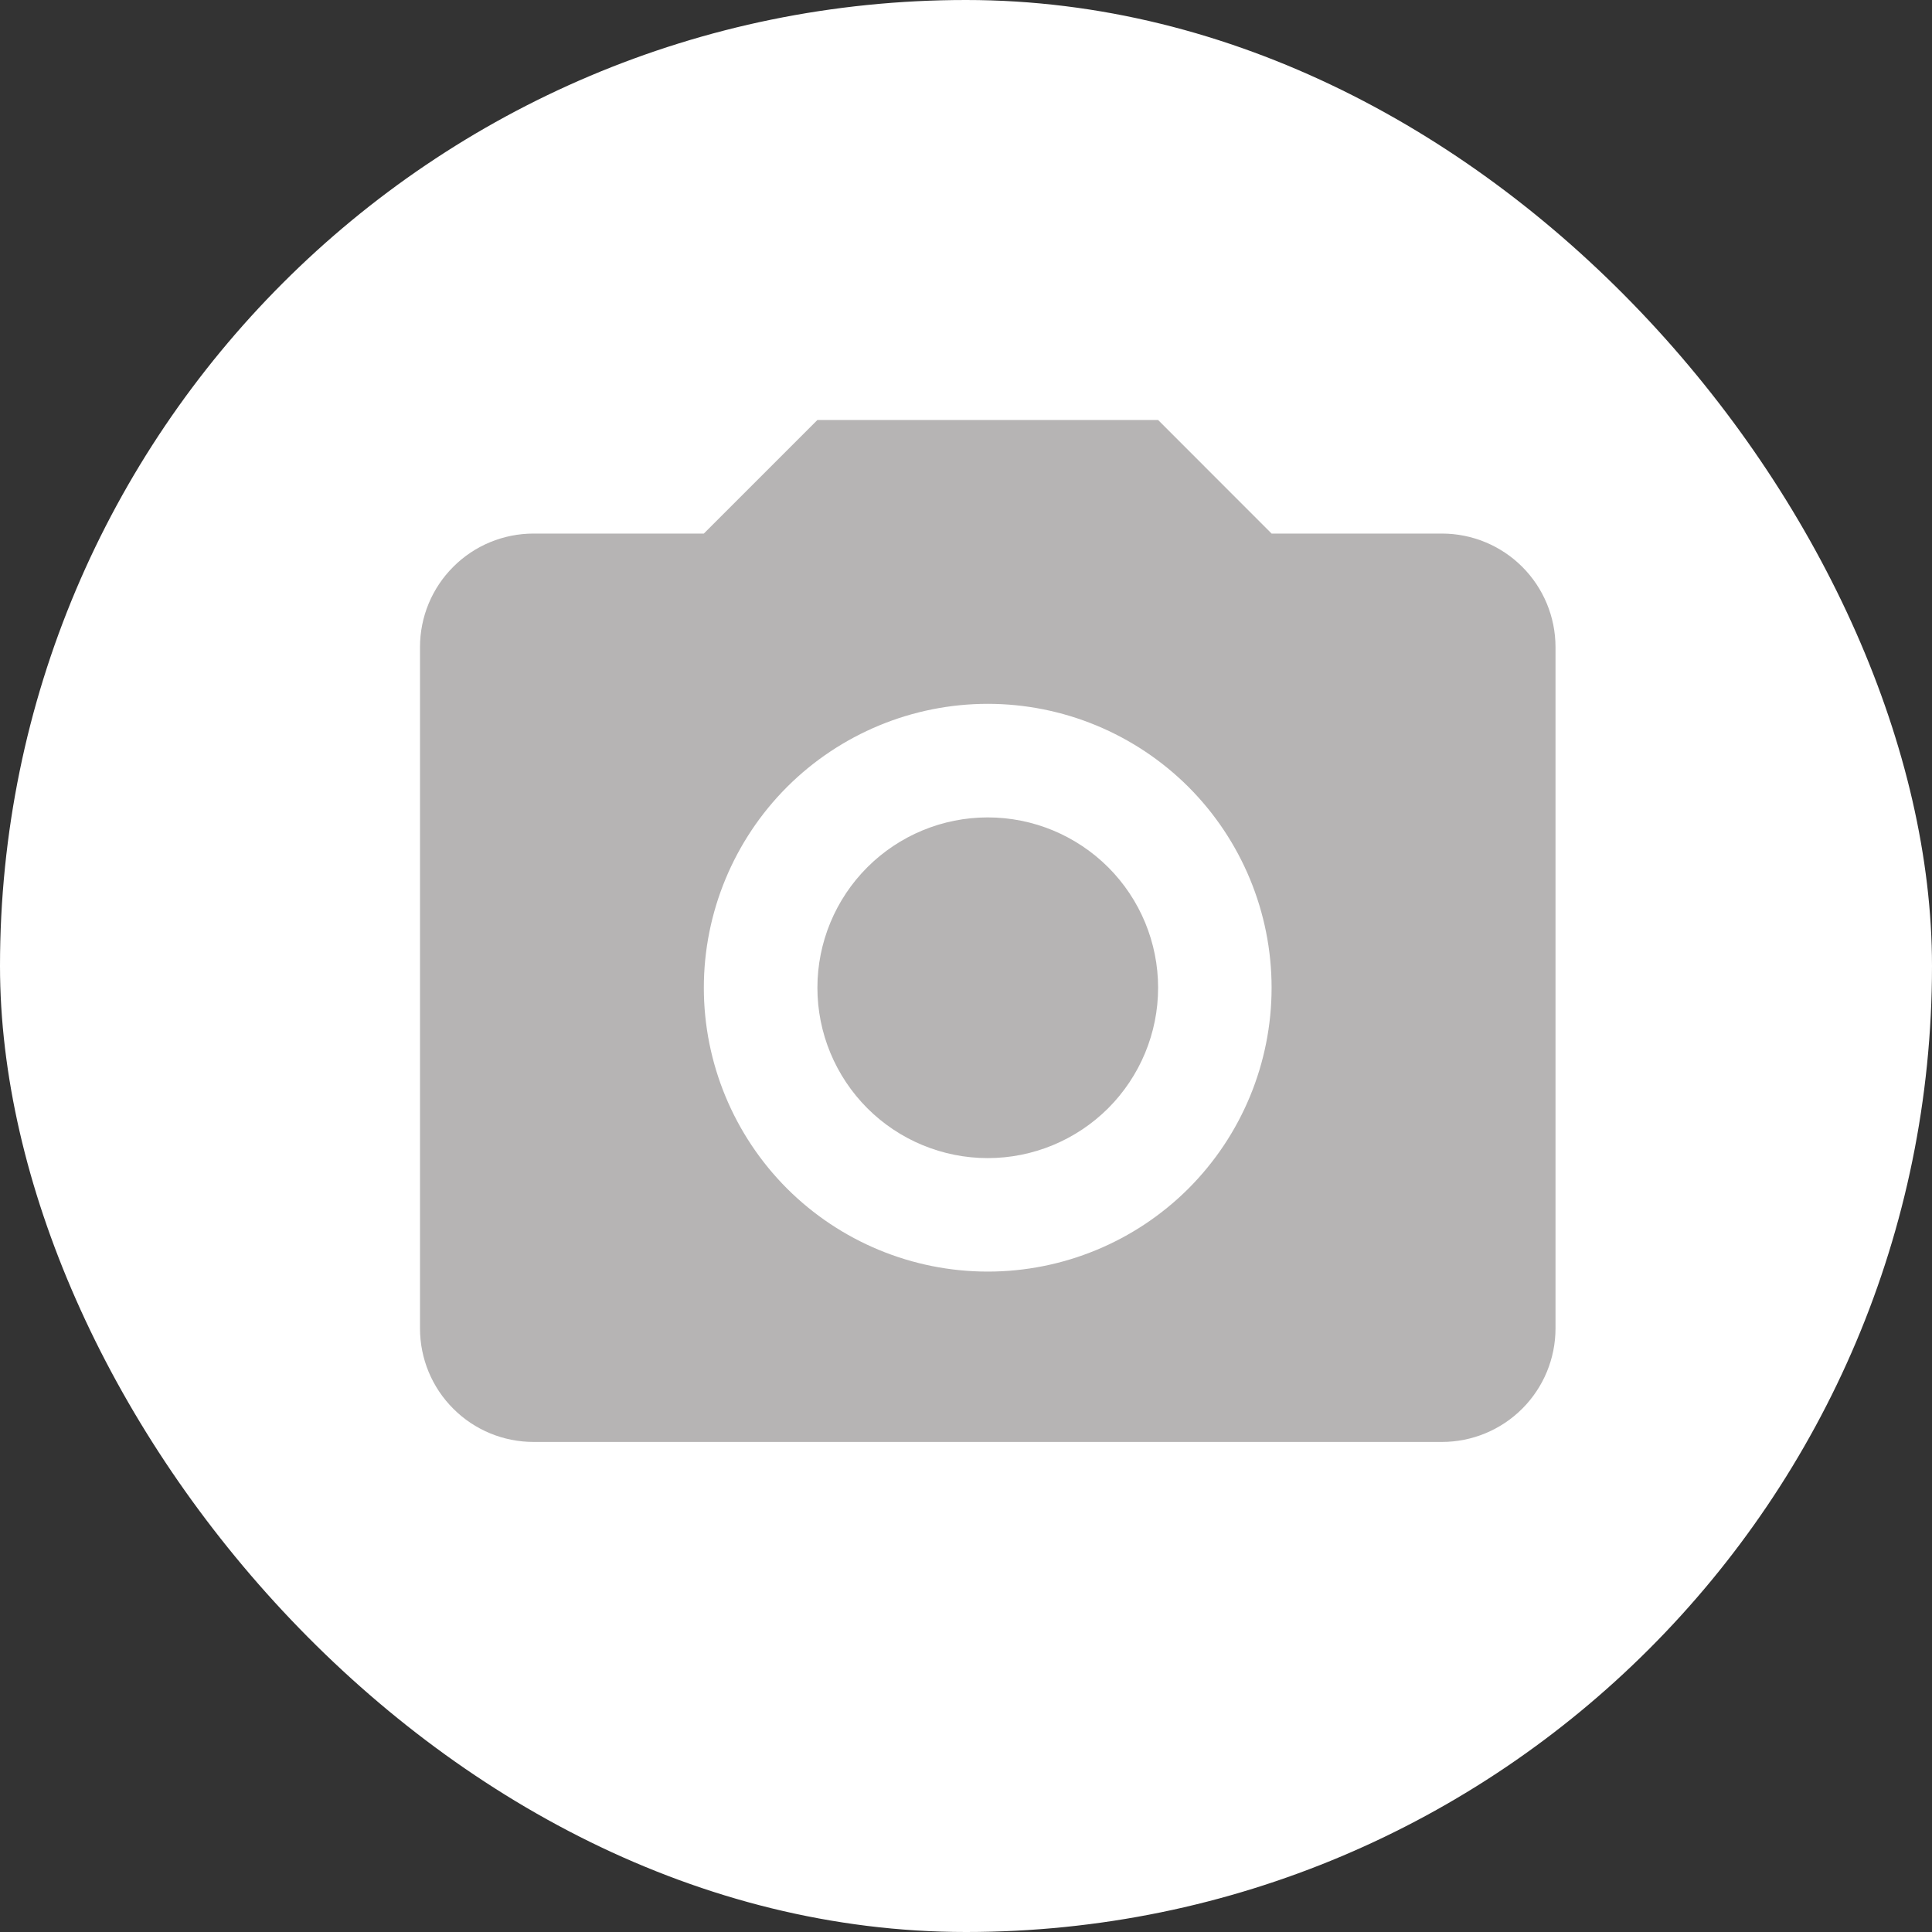 <svg width="23" height="23" viewBox="0 0 23 23" fill="none" xmlns="http://www.w3.org/2000/svg">
<rect x="0" y="0" width="23" height="23" fill="#333333" stroke="none"/>
<rect width="23" height="23" rx="11.5" fill="white"/>
<path d="M6.352 6.352H8.379L9.731 5H13.787L15.138 6.352H17.166C17.524 6.352 17.868 6.494 18.122 6.748C18.375 7.001 18.518 7.345 18.518 7.704V15.814C18.518 16.173 18.375 16.517 18.122 16.77C17.868 17.024 17.524 17.166 17.166 17.166H6.352C5.993 17.166 5.649 17.024 5.396 16.77C5.142 16.517 5 16.173 5 15.814V7.704C5 7.345 5.142 7.001 5.396 6.748C5.649 6.494 5.993 6.352 6.352 6.352ZM11.759 8.379C10.863 8.379 10.003 8.736 9.369 9.369C8.736 10.003 8.379 10.863 8.379 11.759C8.379 12.655 8.736 13.515 9.369 14.149C10.003 14.782 10.863 15.138 11.759 15.138C12.655 15.138 13.515 14.782 14.149 14.149C14.782 13.515 15.138 12.655 15.138 11.759C15.138 10.863 14.782 10.003 14.149 9.369C13.515 8.736 12.655 8.379 11.759 8.379ZM11.759 9.731C12.297 9.731 12.812 9.945 13.193 10.325C13.573 10.705 13.787 11.221 13.787 11.759C13.787 12.297 13.573 12.812 13.193 13.193C12.812 13.573 12.297 13.787 11.759 13.787C11.221 13.787 10.705 13.573 10.325 13.193C9.945 12.812 9.731 12.297 9.731 11.759C9.731 11.221 9.945 10.705 10.325 10.325C10.705 9.945 11.221 9.731 11.759 9.731Z" fill="#B6B4B4"/>
</svg>
